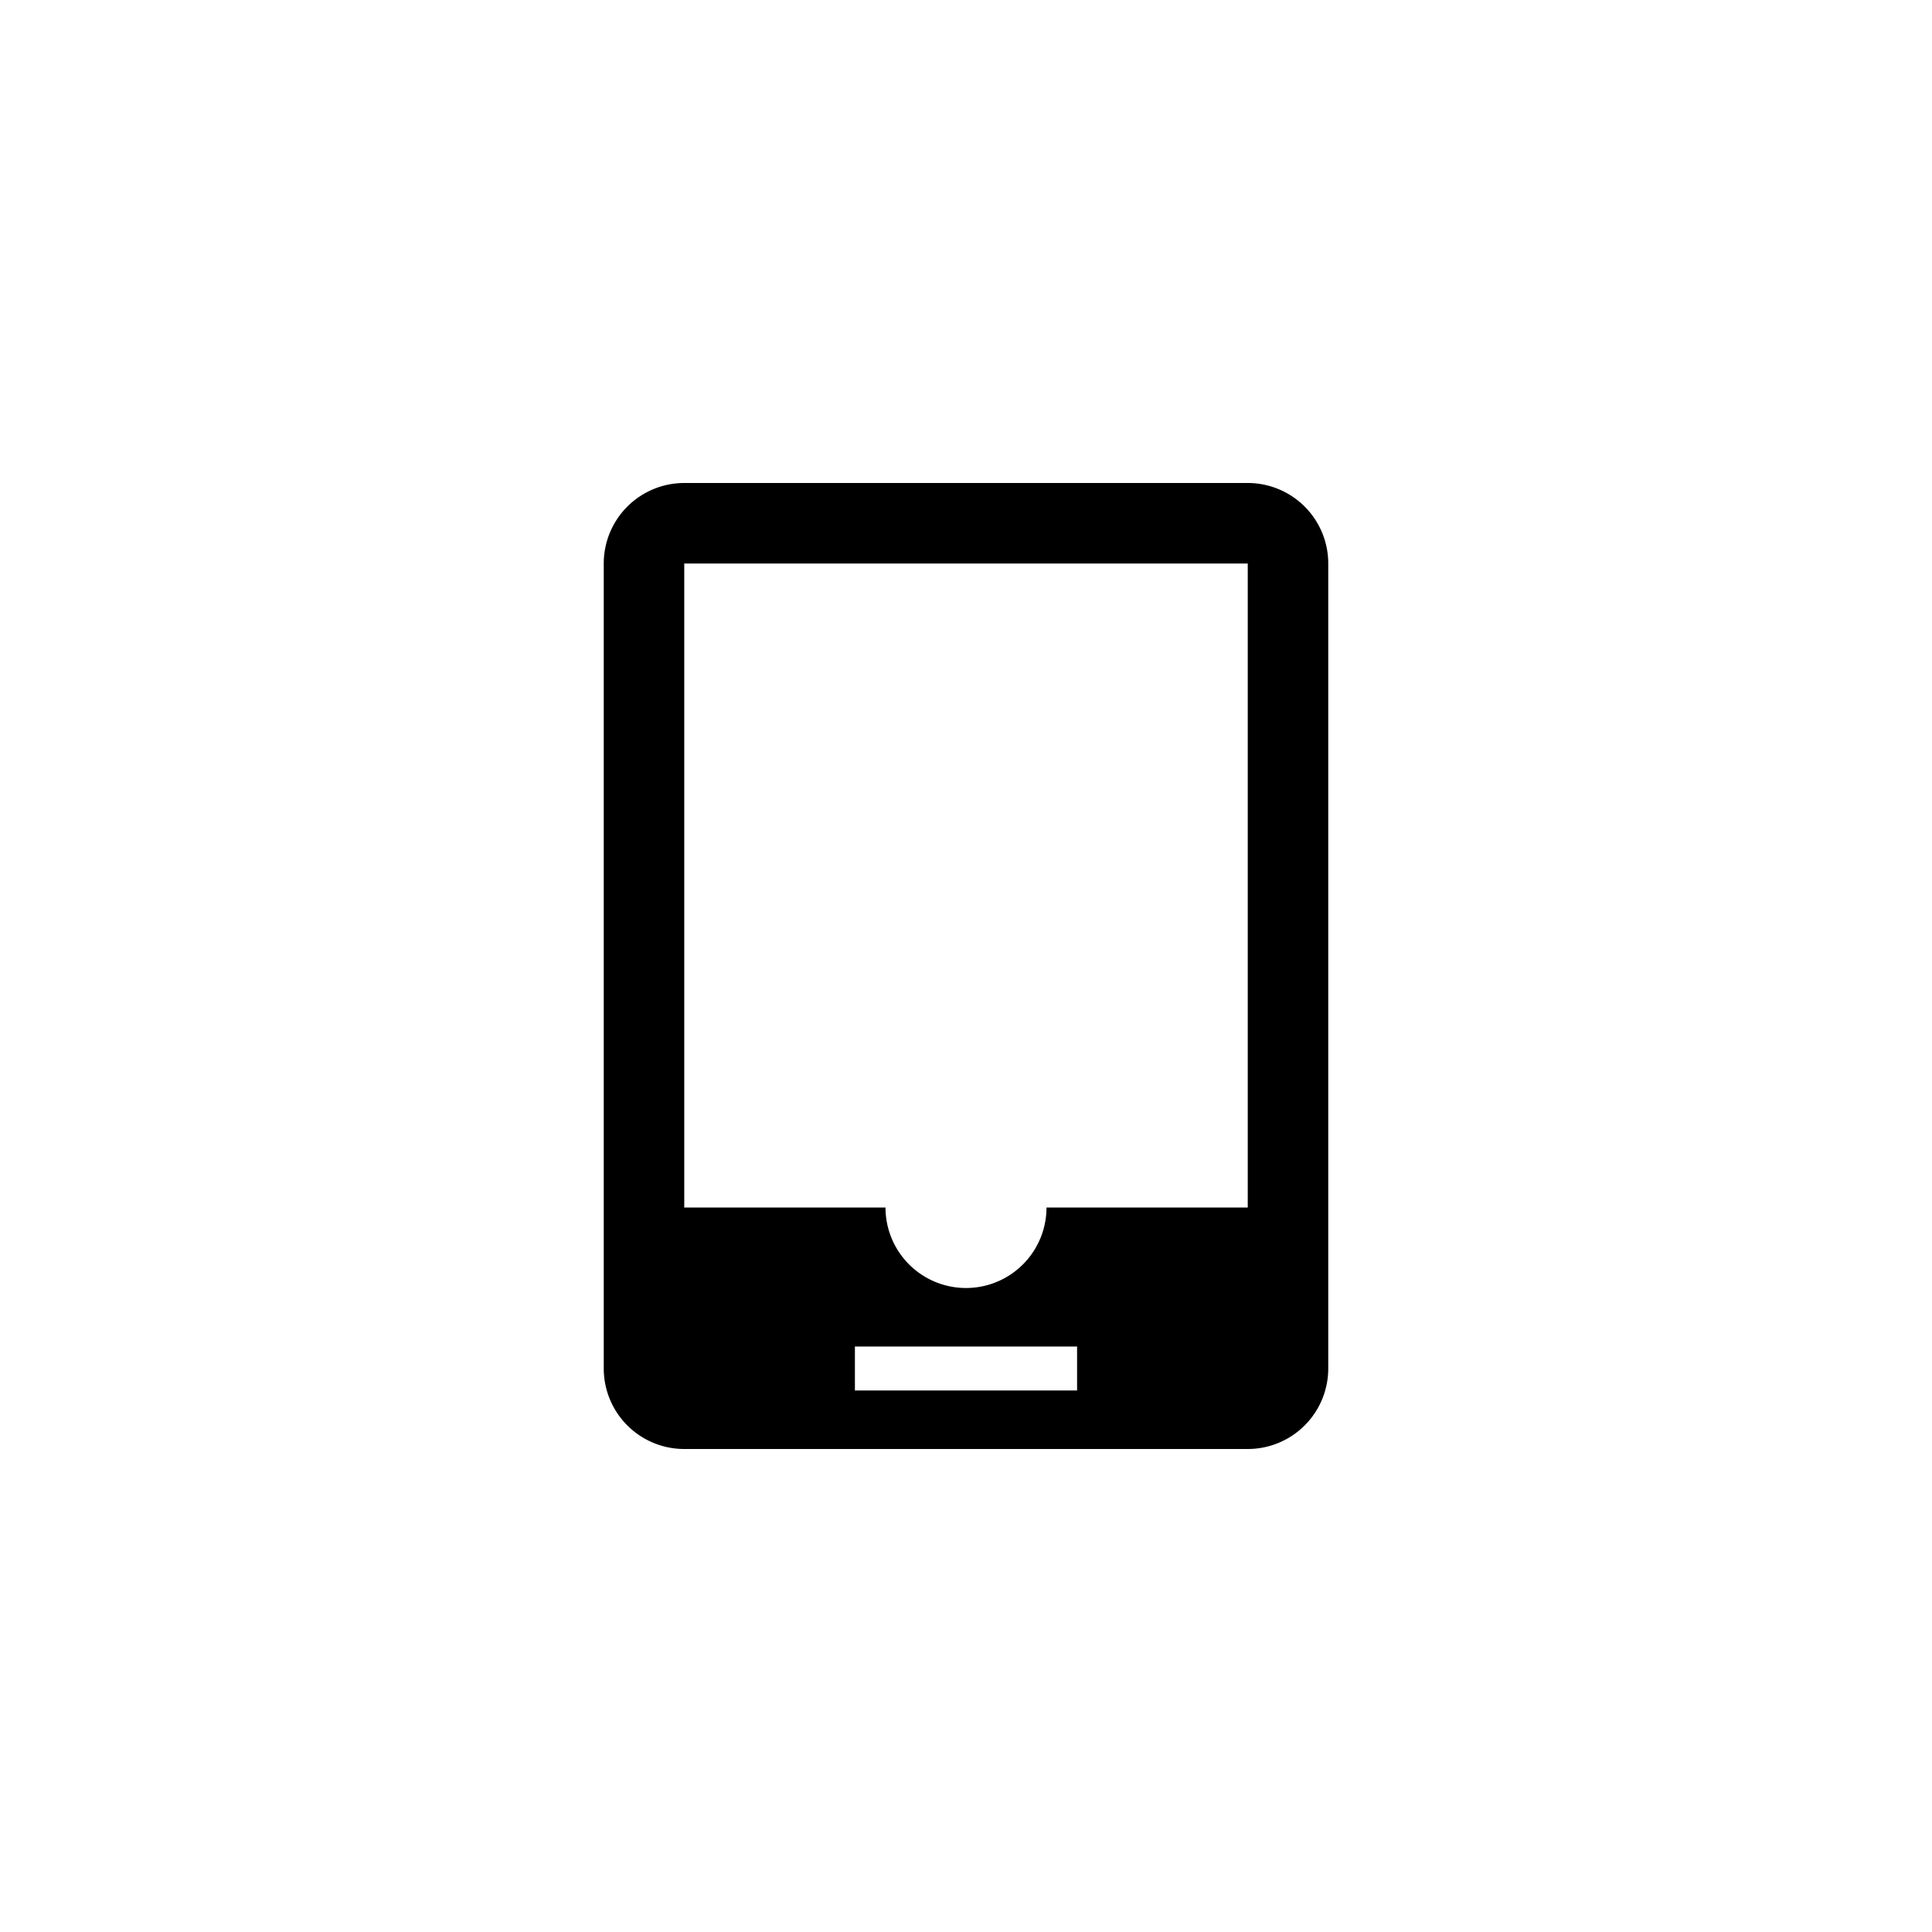 <svg xmlns="http://www.w3.org/2000/svg" viewBox="0 0 24 24">
  <path fill="black" fill-rule="evenodd" d="M7.5 7v10a1 1 0 001 1h7a1 1 0 001-1V7a1 1 0 00-1-1h-7a1 1 0 00-1 1zm8 0h-7v8H11a1 1 0 102 0h2.5V7zm-2.12 9.727h-2.76v.546h2.76v-.546z" clip-rule="evenodd"/>
</svg>
